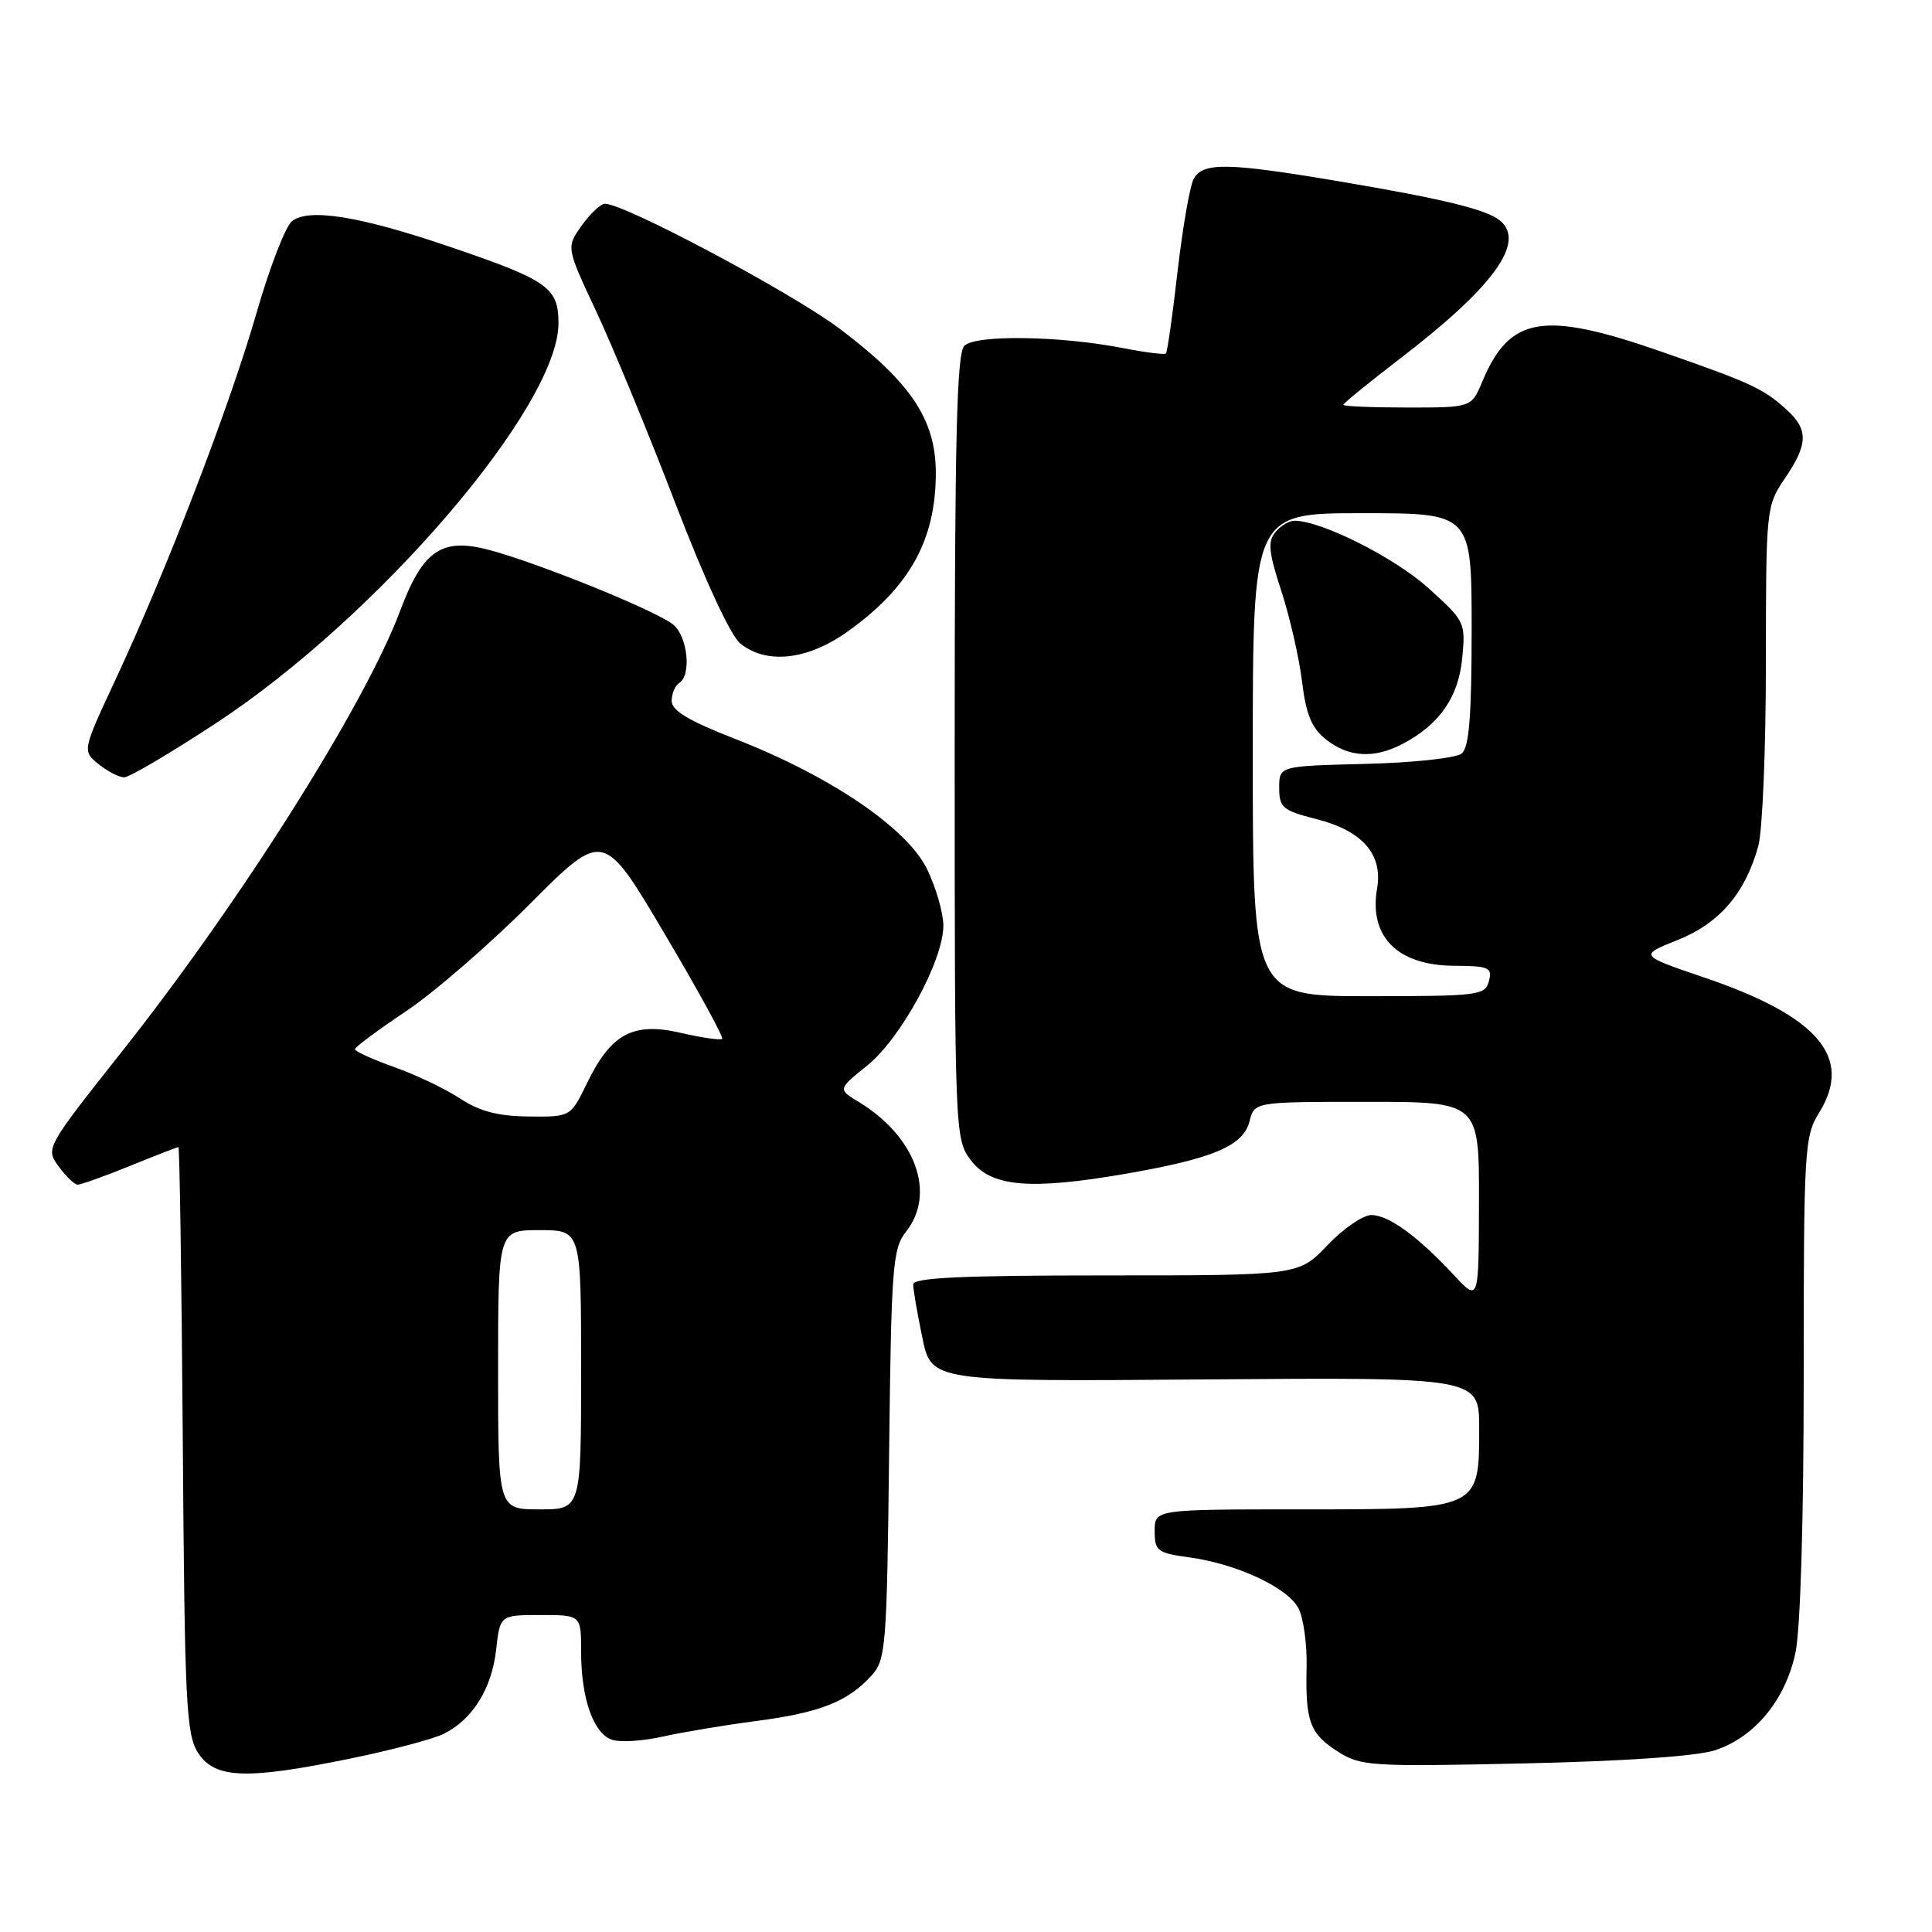 <?xml version="1.0" encoding="UTF-8" standalone="no"?>
<!DOCTYPE svg PUBLIC "-//W3C//DTD SVG 1.1//EN" "http://www.w3.org/Graphics/SVG/1.1/DTD/svg11.dtd" >
<svg xmlns="http://www.w3.org/2000/svg" xmlns:xlink="http://www.w3.org/1999/xlink" version="1.1" viewBox="0 0 256 256">
 <g >
 <path fill="currentColor"
d=" M 46.51 233.00 C 51.86 231.90 57.38 230.44 58.78 229.75 C 62.59 227.88 65.16 223.77 65.74 218.61 C 66.26 214.00 66.26 214.00 71.63 214.00 C 77.00 214.00 77.00 214.00 77.00 218.85 C 77.00 225.10 78.65 229.75 81.14 230.54 C 82.23 230.89 85.23 230.69 87.81 230.11 C 90.39 229.53 96.01 228.59 100.29 228.03 C 108.68 226.93 112.36 225.47 115.50 222.00 C 117.38 219.93 117.52 218.14 117.81 192.73 C 118.10 167.73 118.27 165.47 120.06 163.20 C 124.06 158.11 121.32 150.60 113.80 146.02 C 111.01 144.33 111.01 144.33 114.91 141.19 C 119.36 137.61 125.00 127.26 125.00 122.66 C 125.00 120.99 124.03 117.63 122.85 115.18 C 120.20 109.73 110.01 102.81 97.36 97.89 C 91.28 95.52 89.00 94.16 89.00 92.88 C 89.00 91.91 89.45 90.84 90.00 90.50 C 91.63 89.49 91.14 84.43 89.25 82.80 C 87.19 81.03 71.52 74.66 64.85 72.88 C 58.53 71.19 56.03 72.90 53.02 80.94 C 48.39 93.32 31.88 119.48 16.17 139.32 C 6.06 152.09 6.03 152.16 7.76 154.54 C 8.72 155.86 9.85 156.95 10.27 156.97 C 10.69 156.99 13.81 155.88 17.19 154.50 C 20.58 153.12 23.48 152.00 23.64 152.00 C 23.80 152.00 24.06 169.46 24.22 190.80 C 24.47 225.96 24.67 229.84 26.27 232.30 C 28.50 235.70 32.68 235.84 46.51 233.00 Z  M 227.31 231.90 C 232.53 230.15 236.57 225.25 237.90 219.03 C 238.57 215.91 239.00 201.51 239.00 182.32 C 239.00 152.13 239.09 150.59 241.07 147.39 C 245.57 140.10 240.91 134.65 225.81 129.52 C 217.19 126.59 217.19 126.59 222.31 124.55 C 227.85 122.33 231.24 118.38 232.98 112.12 C 233.54 110.13 233.99 99.18 233.99 87.79 C 234.00 67.36 234.03 67.04 236.50 63.40 C 239.59 58.86 239.64 56.93 236.75 54.30 C 233.67 51.49 232.04 50.74 220.15 46.60 C 204.46 41.14 200.04 41.88 196.40 50.59 C 194.97 54.00 194.97 54.00 186.49 54.00 C 181.82 54.00 178.00 53.84 178.00 53.64 C 178.00 53.44 181.34 50.72 185.43 47.58 C 197.90 38.04 202.23 32.07 198.75 29.22 C 196.96 27.75 191.20 26.35 177.50 24.04 C 162.58 21.52 159.35 21.47 158.15 23.75 C 157.65 24.71 156.70 30.22 156.03 36.00 C 155.37 41.78 154.68 46.65 154.49 46.84 C 154.31 47.02 151.76 46.70 148.83 46.13 C 140.47 44.49 129.27 44.33 127.78 45.82 C 126.77 46.83 126.50 58.12 126.50 98.98 C 126.50 150.12 126.53 150.89 128.60 153.68 C 131.27 157.27 136.37 157.73 149.05 155.55 C 160.78 153.52 164.75 151.84 165.57 148.57 C 166.22 146.00 166.22 146.00 181.11 146.00 C 196.00 146.00 196.00 146.00 195.97 159.25 C 195.95 172.50 195.95 172.50 192.66 168.97 C 187.86 163.81 184.00 161.00 181.71 161.00 C 180.60 161.00 177.98 162.80 175.89 165.00 C 172.08 169.00 172.08 169.00 146.54 169.00 C 127.46 169.00 121.00 169.30 121.00 170.19 C 121.00 170.84 121.54 174.01 122.21 177.22 C 123.41 183.07 123.41 183.07 159.71 182.78 C 196.00 182.50 196.00 182.50 196.00 189.25 C 196.00 200.04 196.09 200.00 172.50 200.00 C 153.00 200.00 153.00 200.00 153.00 202.86 C 153.00 205.51 153.35 205.78 157.59 206.36 C 163.86 207.22 170.58 210.34 172.04 213.08 C 172.71 214.33 173.20 217.84 173.13 220.88 C 172.96 228.15 173.56 229.74 177.34 232.14 C 180.31 234.02 181.76 234.11 202.00 233.66 C 215.50 233.36 224.92 232.70 227.31 231.90 Z  M 28.60 95.84 C 50.12 81.71 74.00 53.83 74.00 42.84 C 74.00 38.09 72.64 37.13 59.45 32.65 C 47.70 28.65 40.95 27.56 38.71 29.29 C 37.84 29.95 35.72 35.45 33.98 41.50 C 30.46 53.74 22.10 75.51 15.33 90.00 C 10.90 99.50 10.90 99.50 13.06 101.25 C 14.25 102.21 15.78 103.00 16.46 103.00 C 17.14 103.00 22.60 99.78 28.60 95.84 Z  M 112.25 83.73 C 120.49 77.87 124.00 71.59 124.00 62.68 C 124.00 55.61 120.70 50.67 111.25 43.55 C 104.89 38.77 82.79 27.00 80.16 27.00 C 79.60 27.00 78.21 28.30 77.08 29.89 C 75.02 32.77 75.02 32.77 79.04 41.34 C 81.24 46.05 85.95 57.46 89.49 66.70 C 93.37 76.79 96.79 84.20 98.08 85.25 C 101.52 88.07 106.97 87.48 112.25 83.73 Z  M 66.00 181.50 C 66.00 163.00 66.00 163.00 71.50 163.00 C 77.00 163.00 77.00 163.00 77.00 181.50 C 77.00 200.00 77.00 200.00 71.50 200.00 C 66.00 200.00 66.00 200.00 66.00 181.50 Z  M 60.95 145.55 C 59.00 144.27 55.06 142.39 52.20 141.38 C 49.34 140.36 47.01 139.30 47.03 139.02 C 47.05 138.73 50.09 136.48 53.78 134.01 C 57.48 131.54 64.88 125.13 70.22 119.77 C 79.95 110.02 79.95 110.02 88.01 123.64 C 92.45 131.13 95.90 137.43 95.69 137.65 C 95.47 137.86 93.01 137.51 90.21 136.86 C 83.87 135.40 80.97 136.95 77.77 143.55 C 75.60 148.00 75.60 148.00 70.05 147.94 C 65.99 147.90 63.55 147.26 60.95 145.55 Z  M 166.00 100.00 C 166.00 68.00 166.00 68.00 180.50 68.00 C 195.00 68.00 195.00 68.00 195.00 83.38 C 195.00 94.84 194.67 99.03 193.69 99.84 C 192.96 100.45 187.27 101.06 180.94 101.22 C 169.50 101.50 169.50 101.50 169.50 104.39 C 169.50 107.01 169.95 107.39 174.41 108.53 C 180.53 110.08 183.26 113.19 182.47 117.74 C 181.37 124.11 185.17 127.92 192.66 127.97 C 197.31 128.00 197.76 128.19 197.29 130.00 C 196.80 131.89 195.93 132.00 181.38 132.00 C 166.00 132.00 166.00 132.00 166.00 100.00 Z  M 185.80 98.60 C 190.71 96.04 193.25 92.41 193.75 87.22 C 194.21 82.47 194.13 82.30 189.19 77.86 C 184.73 73.85 175.07 69.00 171.53 69.00 C 170.82 69.00 169.68 69.68 168.99 70.52 C 167.96 71.75 168.11 73.20 169.77 78.27 C 170.89 81.69 172.13 87.10 172.52 90.27 C 173.07 94.74 173.80 96.49 175.75 98.02 C 178.72 100.35 182.06 100.54 185.80 98.60 Z "/>
</g>
</svg>
